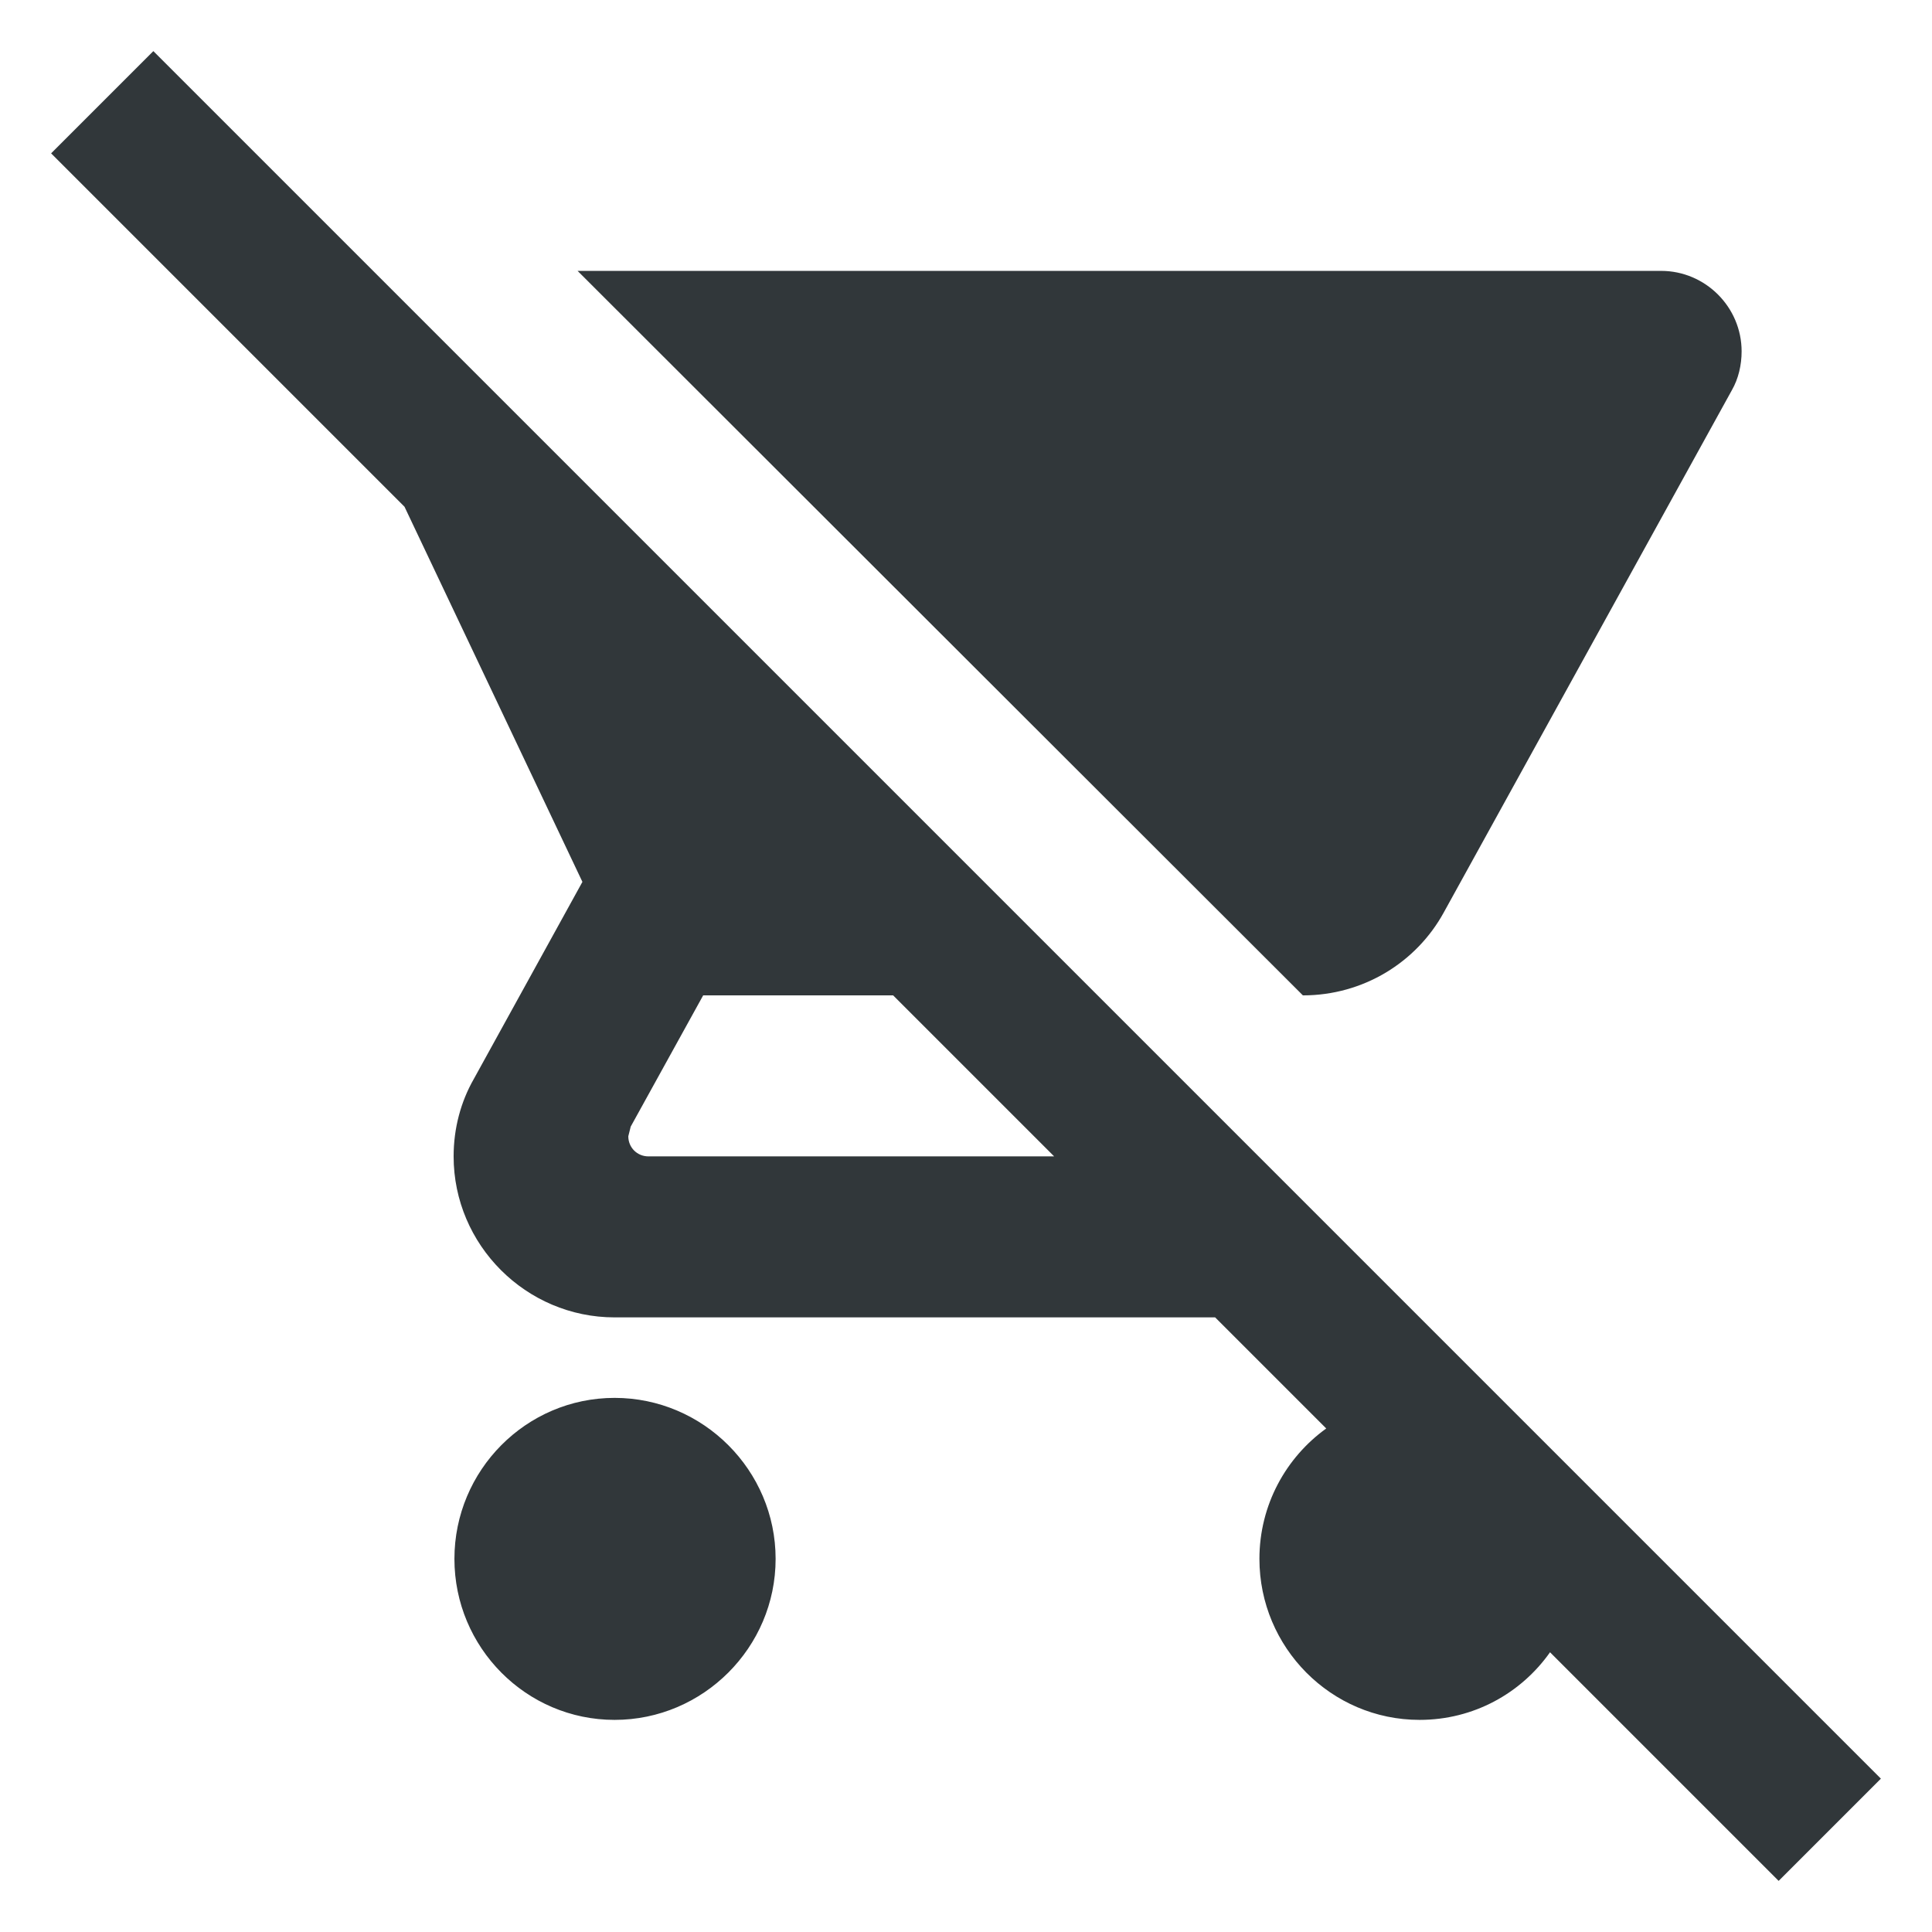 <svg width="24" height="24" viewBox="0 0 24 24" fill="none" xmlns="http://www.w3.org/2000/svg">
<g clip-path="url(#clip0_1616_2701)">
<path d="M23.365 22.095L1.905 0.635L0.635 1.905L5.025 6.295L7.235 10.955L5.885 13.405C5.725 13.685 5.635 14.015 5.635 14.365C5.635 15.465 6.535 16.365 7.635 16.365H15.095L16.475 17.745C15.975 18.105 15.645 18.695 15.645 19.365C15.645 20.465 16.535 21.365 17.635 21.365C18.305 21.365 18.895 21.035 19.255 20.525L22.095 23.365L23.365 22.095ZM8.055 14.365C7.915 14.365 7.805 14.255 7.805 14.115L7.835 13.995L8.735 12.365H11.095L13.095 14.365H8.055ZM16.185 12.365C16.935 12.365 17.595 11.955 17.935 11.335L21.515 4.845C21.595 4.705 21.635 4.535 21.635 4.365C21.635 3.815 21.185 3.365 20.635 3.365H7.175L16.185 12.365ZM7.635 17.365C6.535 17.365 5.645 18.265 5.645 19.365C5.645 20.465 6.535 21.365 7.635 21.365C8.735 21.365 9.635 20.465 9.635 19.365C9.635 18.265 8.735 17.365 7.635 17.365Z" fill="#31373A"/>
</g>
<defs>
<clipPath id="clip0_1616_2701">
<rect width="24" height="24" fill="white"/>
</clipPath>
</defs>
</svg>
